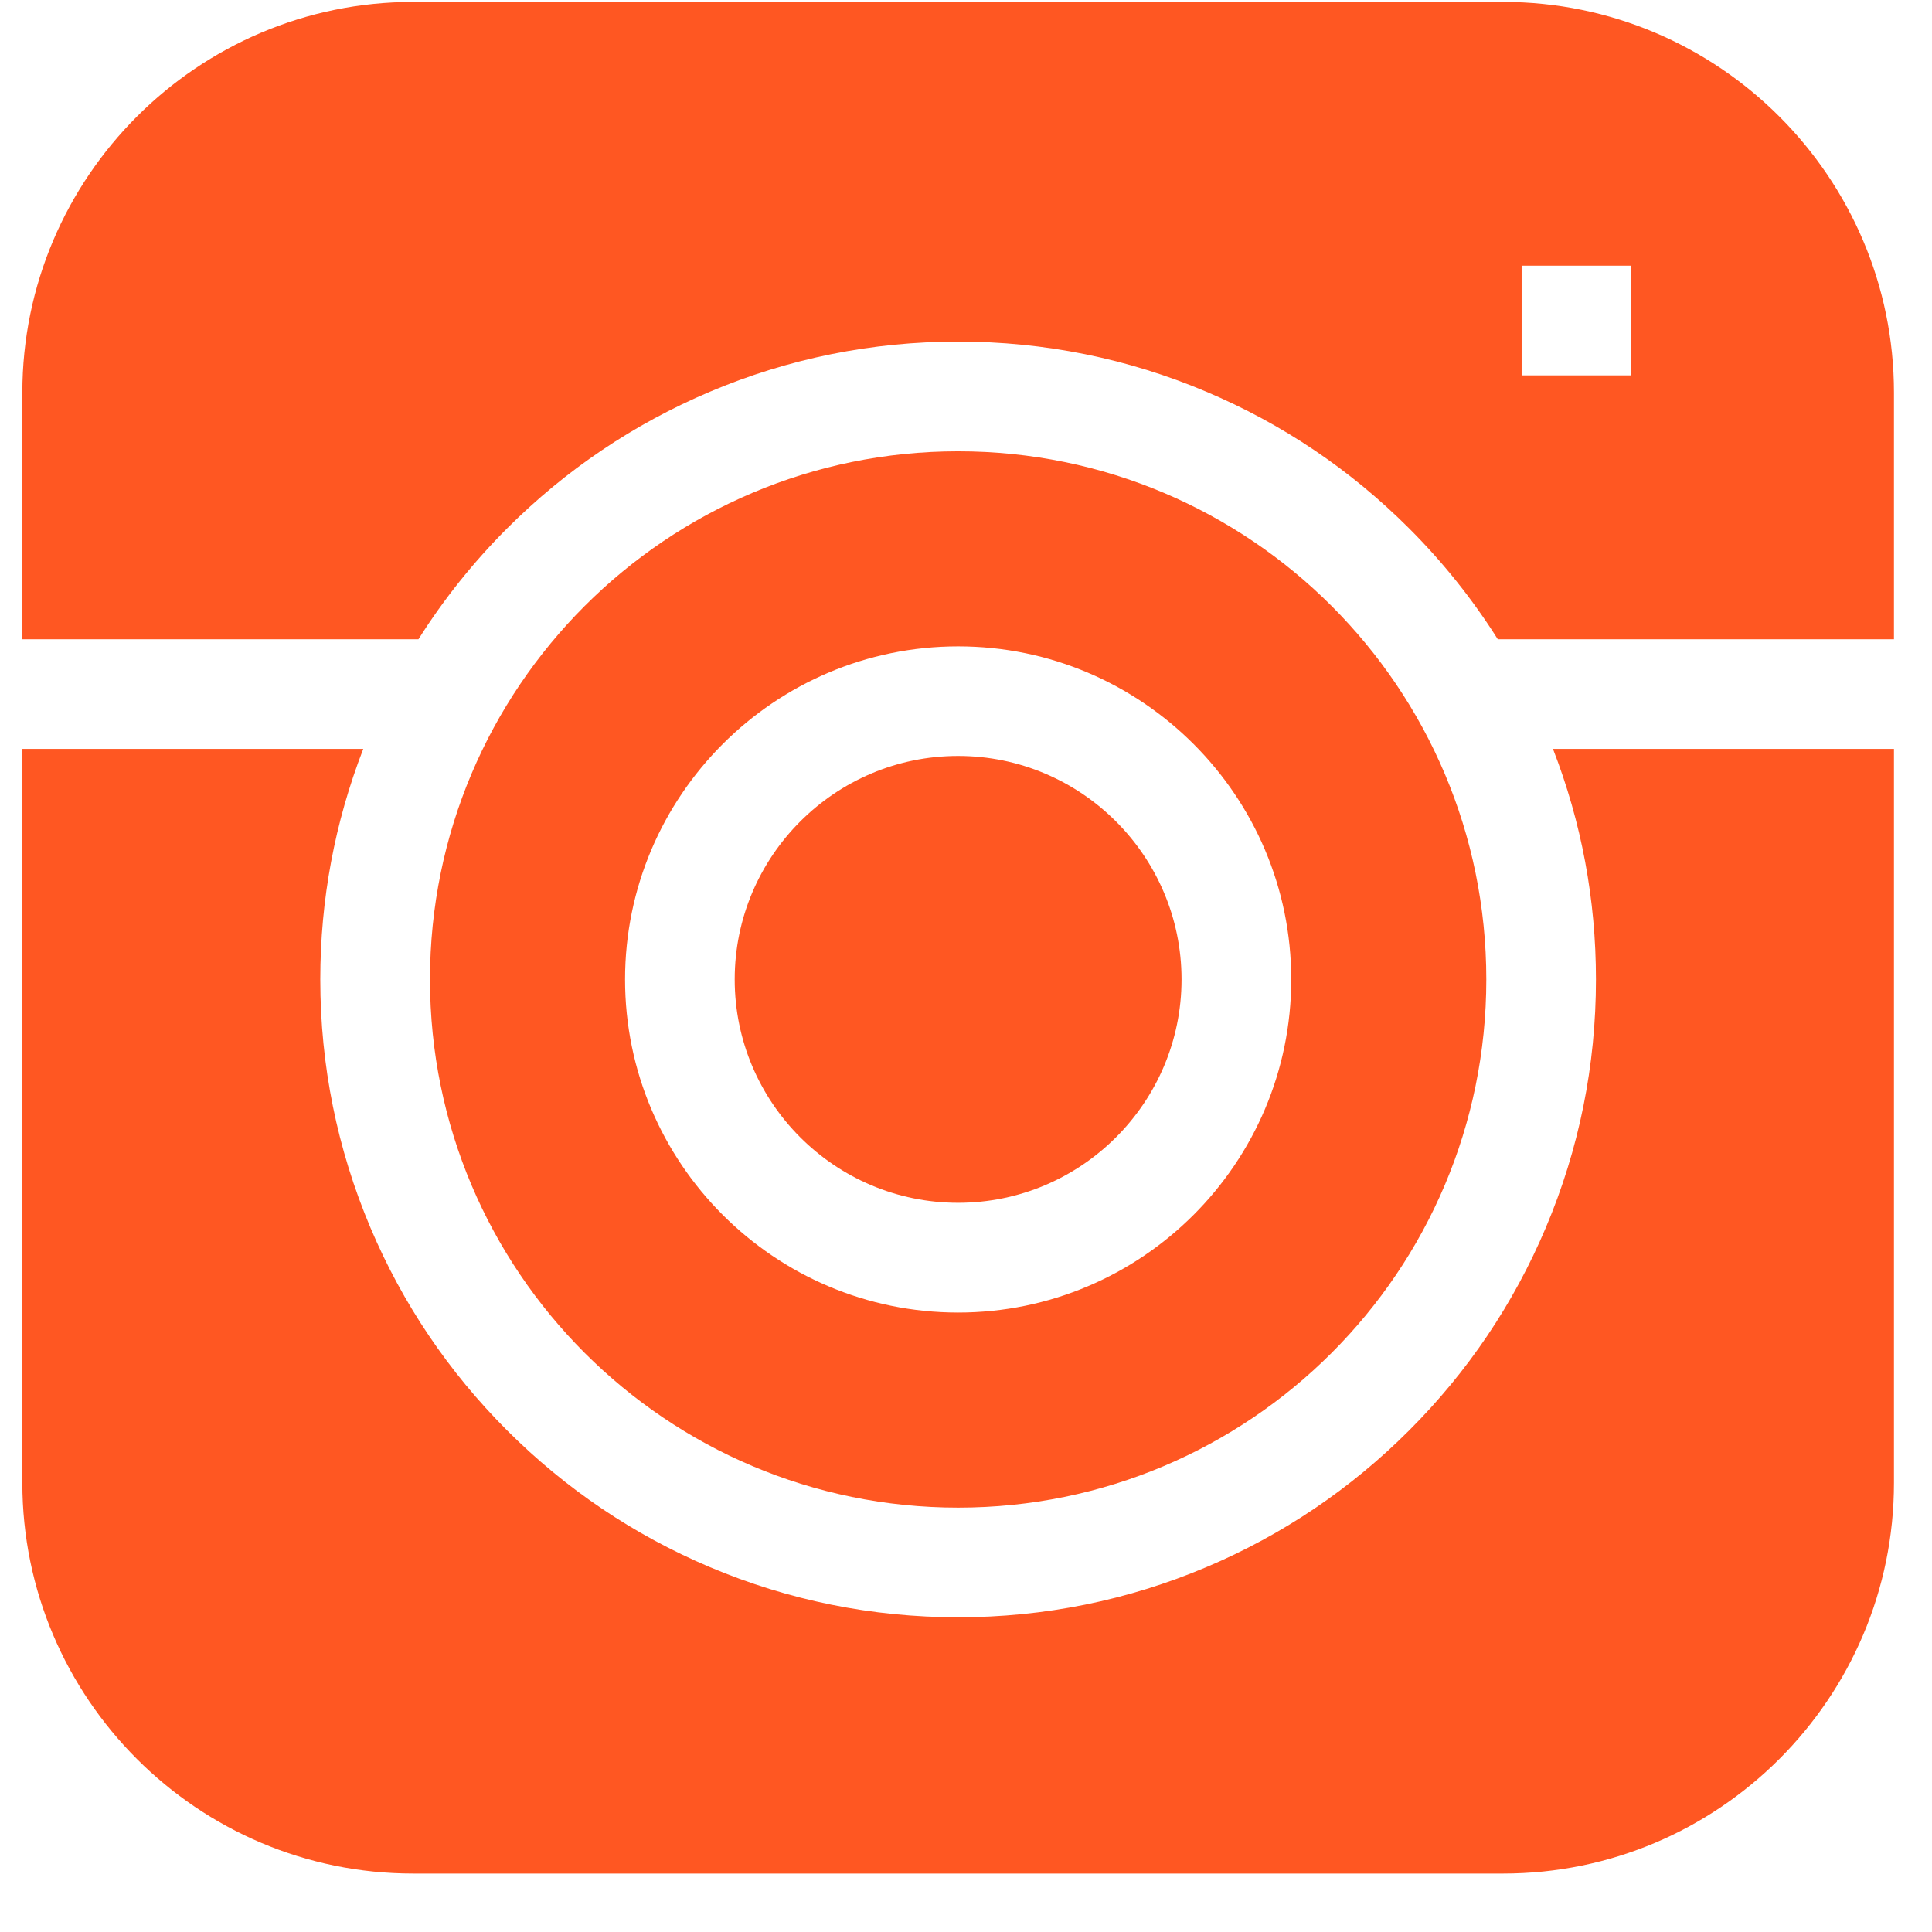 <svg width="32" height="32" viewBox="0 0 32 32" fill="none" xmlns="http://www.w3.org/2000/svg">
<path d="M6.931 10.588C7.348 9.927 7.839 9.312 8.399 8.752C9.369 7.782 10.499 7.021 11.757 6.489C13.06 5.937 14.444 5.658 15.87 5.658C17.295 5.658 18.679 5.937 19.982 6.489C21.241 7.021 22.37 7.782 23.34 8.752C23.9 9.312 24.391 9.927 24.808 10.588H31.37V6.505C31.37 2.936 28.466 0.032 24.897 0.032H6.842C3.273 0.032 0.37 2.936 0.37 6.505V10.588H6.931V10.588ZM27.019 6.217H25.203V4.401H27.019V6.217Z" fill="#FF5722"/>
<path d="M25.722 12.404C26.195 13.621 26.434 14.904 26.434 16.222C26.434 17.648 26.155 19.031 25.603 20.335C25.071 21.593 24.31 22.723 23.34 23.692C22.37 24.662 21.241 25.424 19.982 25.956C18.679 26.507 17.295 26.787 15.87 26.787C14.444 26.787 13.06 26.507 11.757 25.956C10.499 25.424 9.369 24.662 8.399 23.692C7.43 22.723 6.668 21.593 6.136 20.335C5.585 19.031 5.305 17.648 5.305 16.222C5.305 14.904 5.545 13.621 6.017 12.404H0.37V24.56C0.37 28.129 3.273 31.032 6.842 31.032H24.897C28.466 31.032 31.37 28.129 31.37 24.56V12.404H25.722Z" fill="#FF5722"/>
<path d="M15.869 12.521C13.829 12.521 12.169 14.182 12.169 16.222C12.169 18.262 13.829 19.922 15.869 19.922C17.91 19.922 19.57 18.262 19.57 16.222C19.57 14.182 17.91 12.521 15.869 12.521Z" fill="#FF5722"/>
<path d="M15.87 7.475C11.038 7.475 7.122 11.391 7.122 16.223C7.122 21.054 11.038 24.971 15.87 24.971C20.701 24.971 24.618 21.054 24.618 16.223C24.618 11.391 20.701 7.475 15.87 7.475ZM21.387 16.223C21.387 19.265 18.912 21.74 15.87 21.74C12.828 21.74 10.353 19.265 10.353 16.223C10.353 13.181 12.828 10.706 15.87 10.706C18.912 10.706 21.387 13.181 21.387 16.223Z" fill="#FF5722"/>
</svg>
